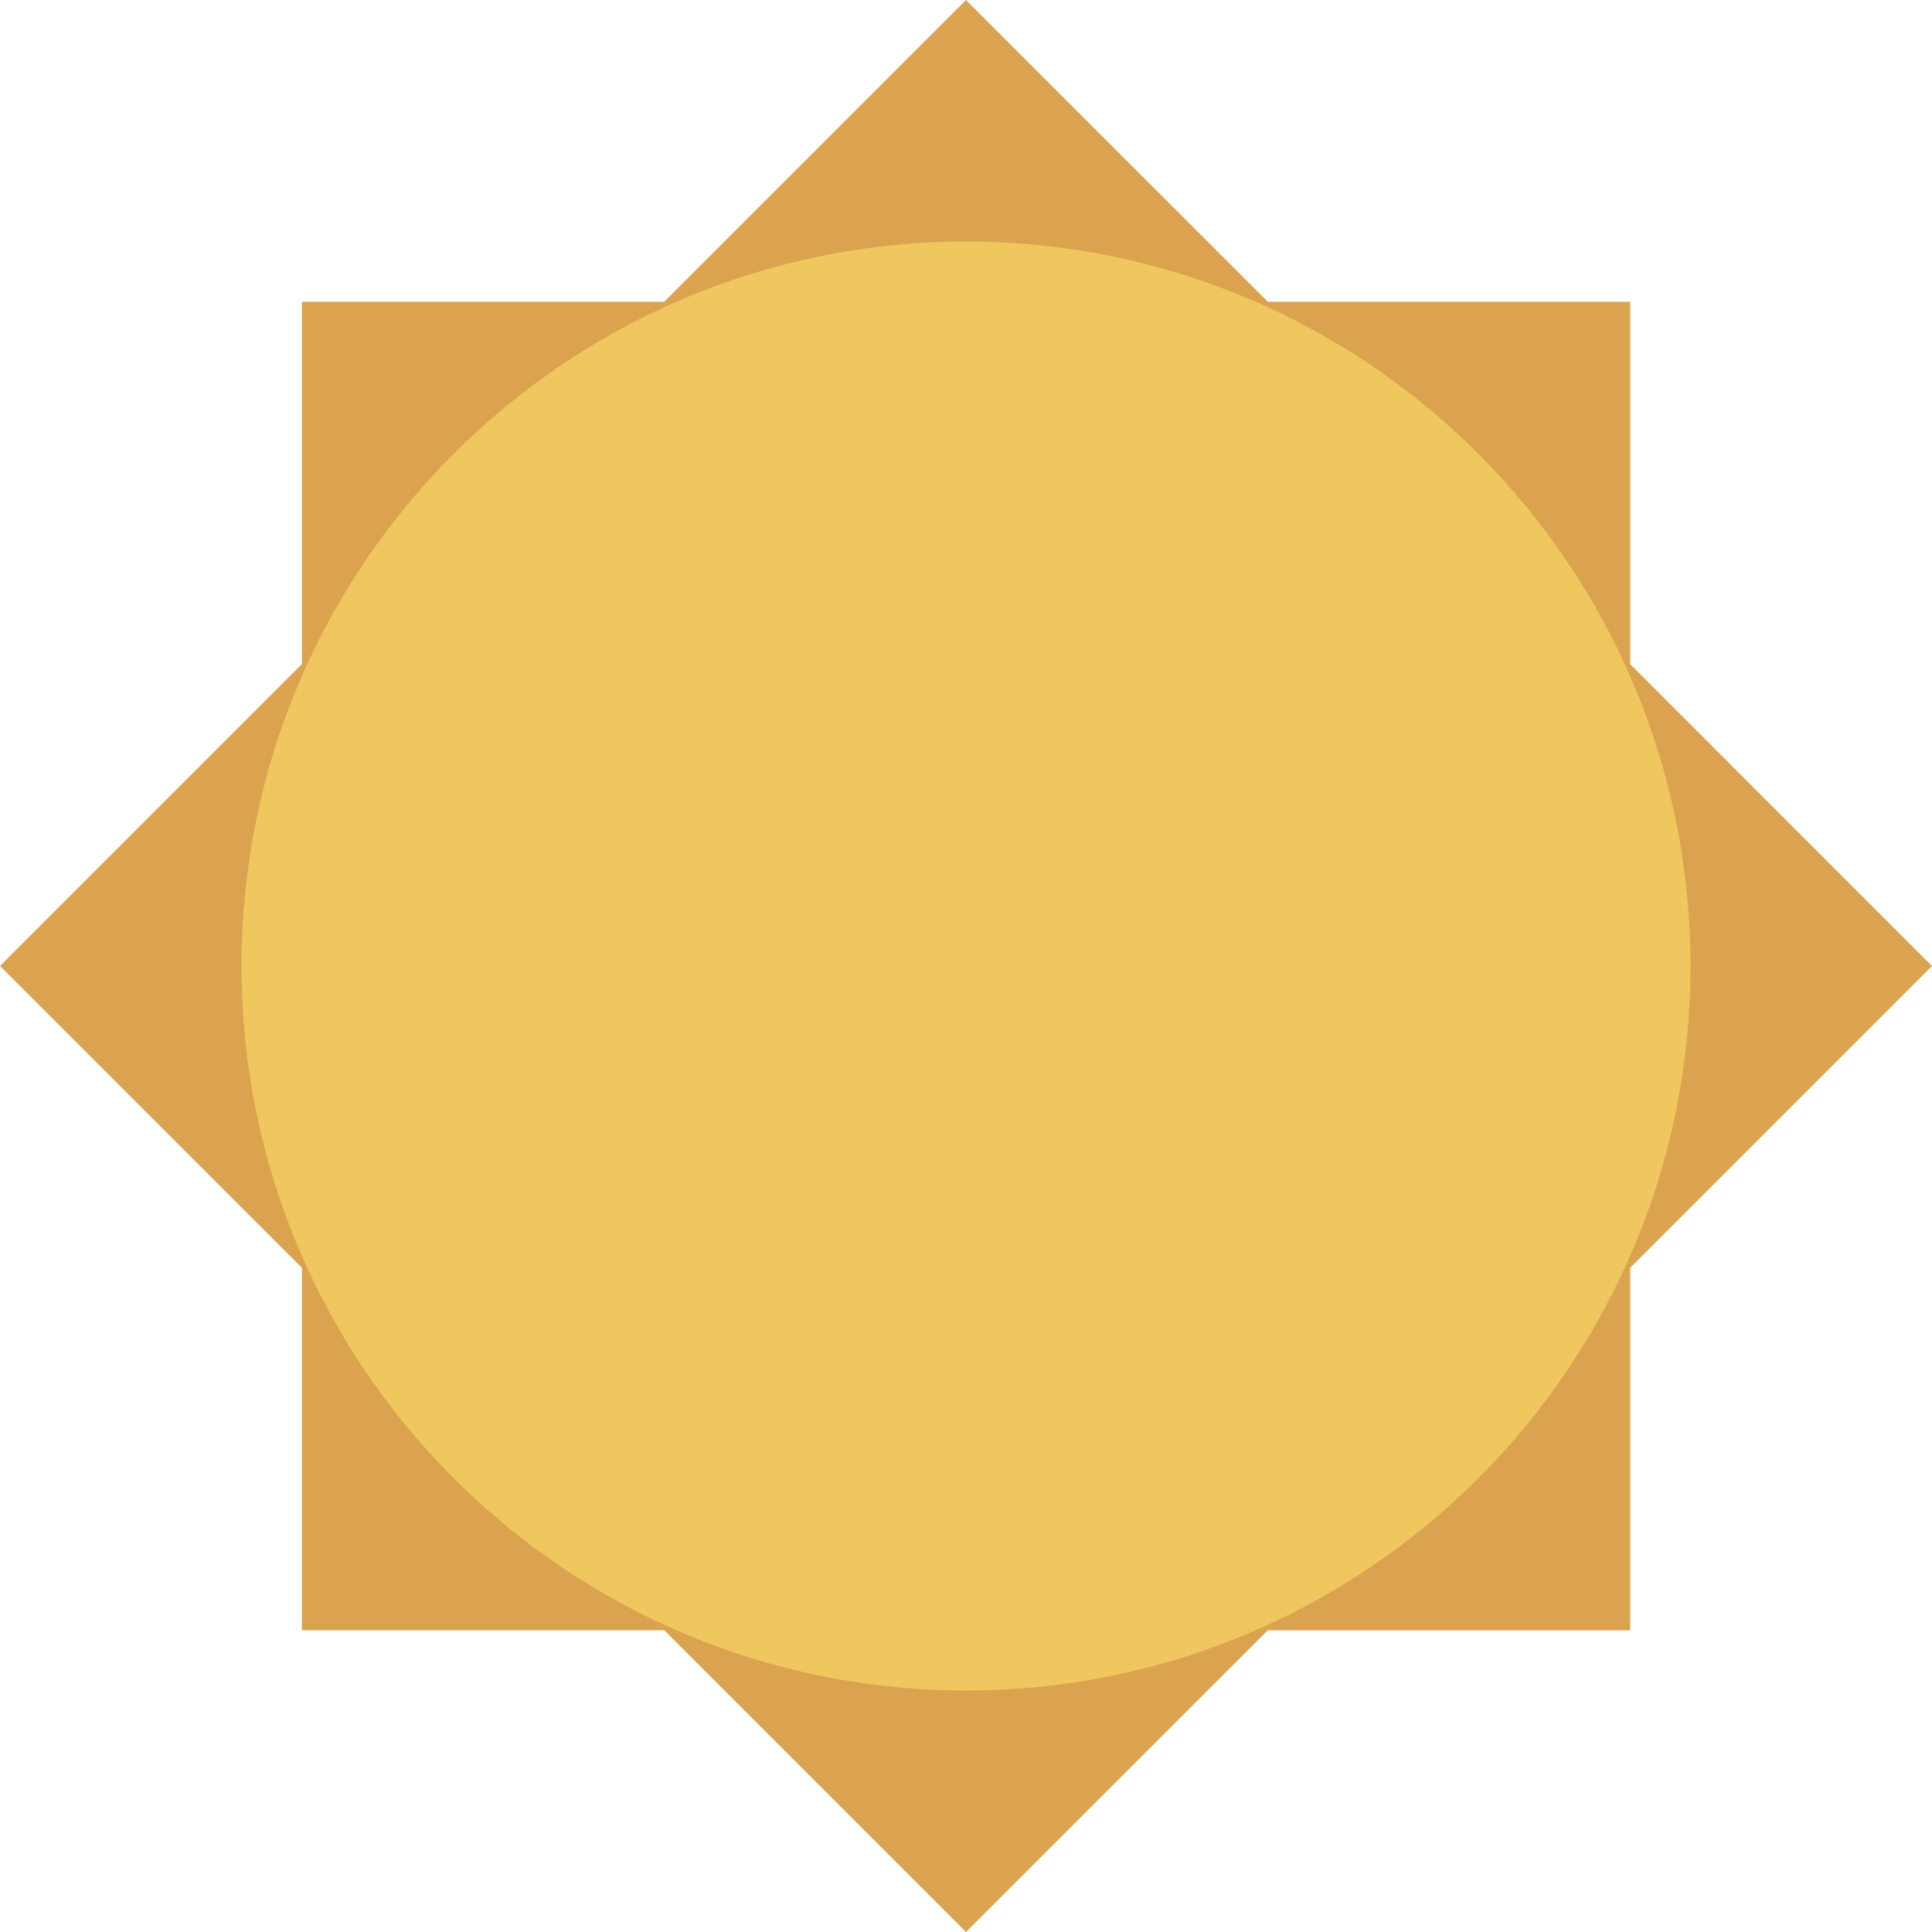 <svg xmlns="http://www.w3.org/2000/svg" viewBox="0 0 299.637 299.637"><path d="M46.818 196.618L0 149.818 46.818 103V46.8h56.2L149.82 0l46.81 46.8h56.2V103l46.81 46.82-46.81 46.808v56.22h-56.21l-46.8 46.79-46.808-46.8H46.818v-56.22z" fill="#DBA250"/><path d="M149.818 37.456c62.053 0 112.364 50.31 112.364 112.364s-50.31 112.364-112.364 112.364S37.455 211.872 37.455 149.818 87.765 37.456 149.818 37.456z" fill="#EFC75E"/></svg>